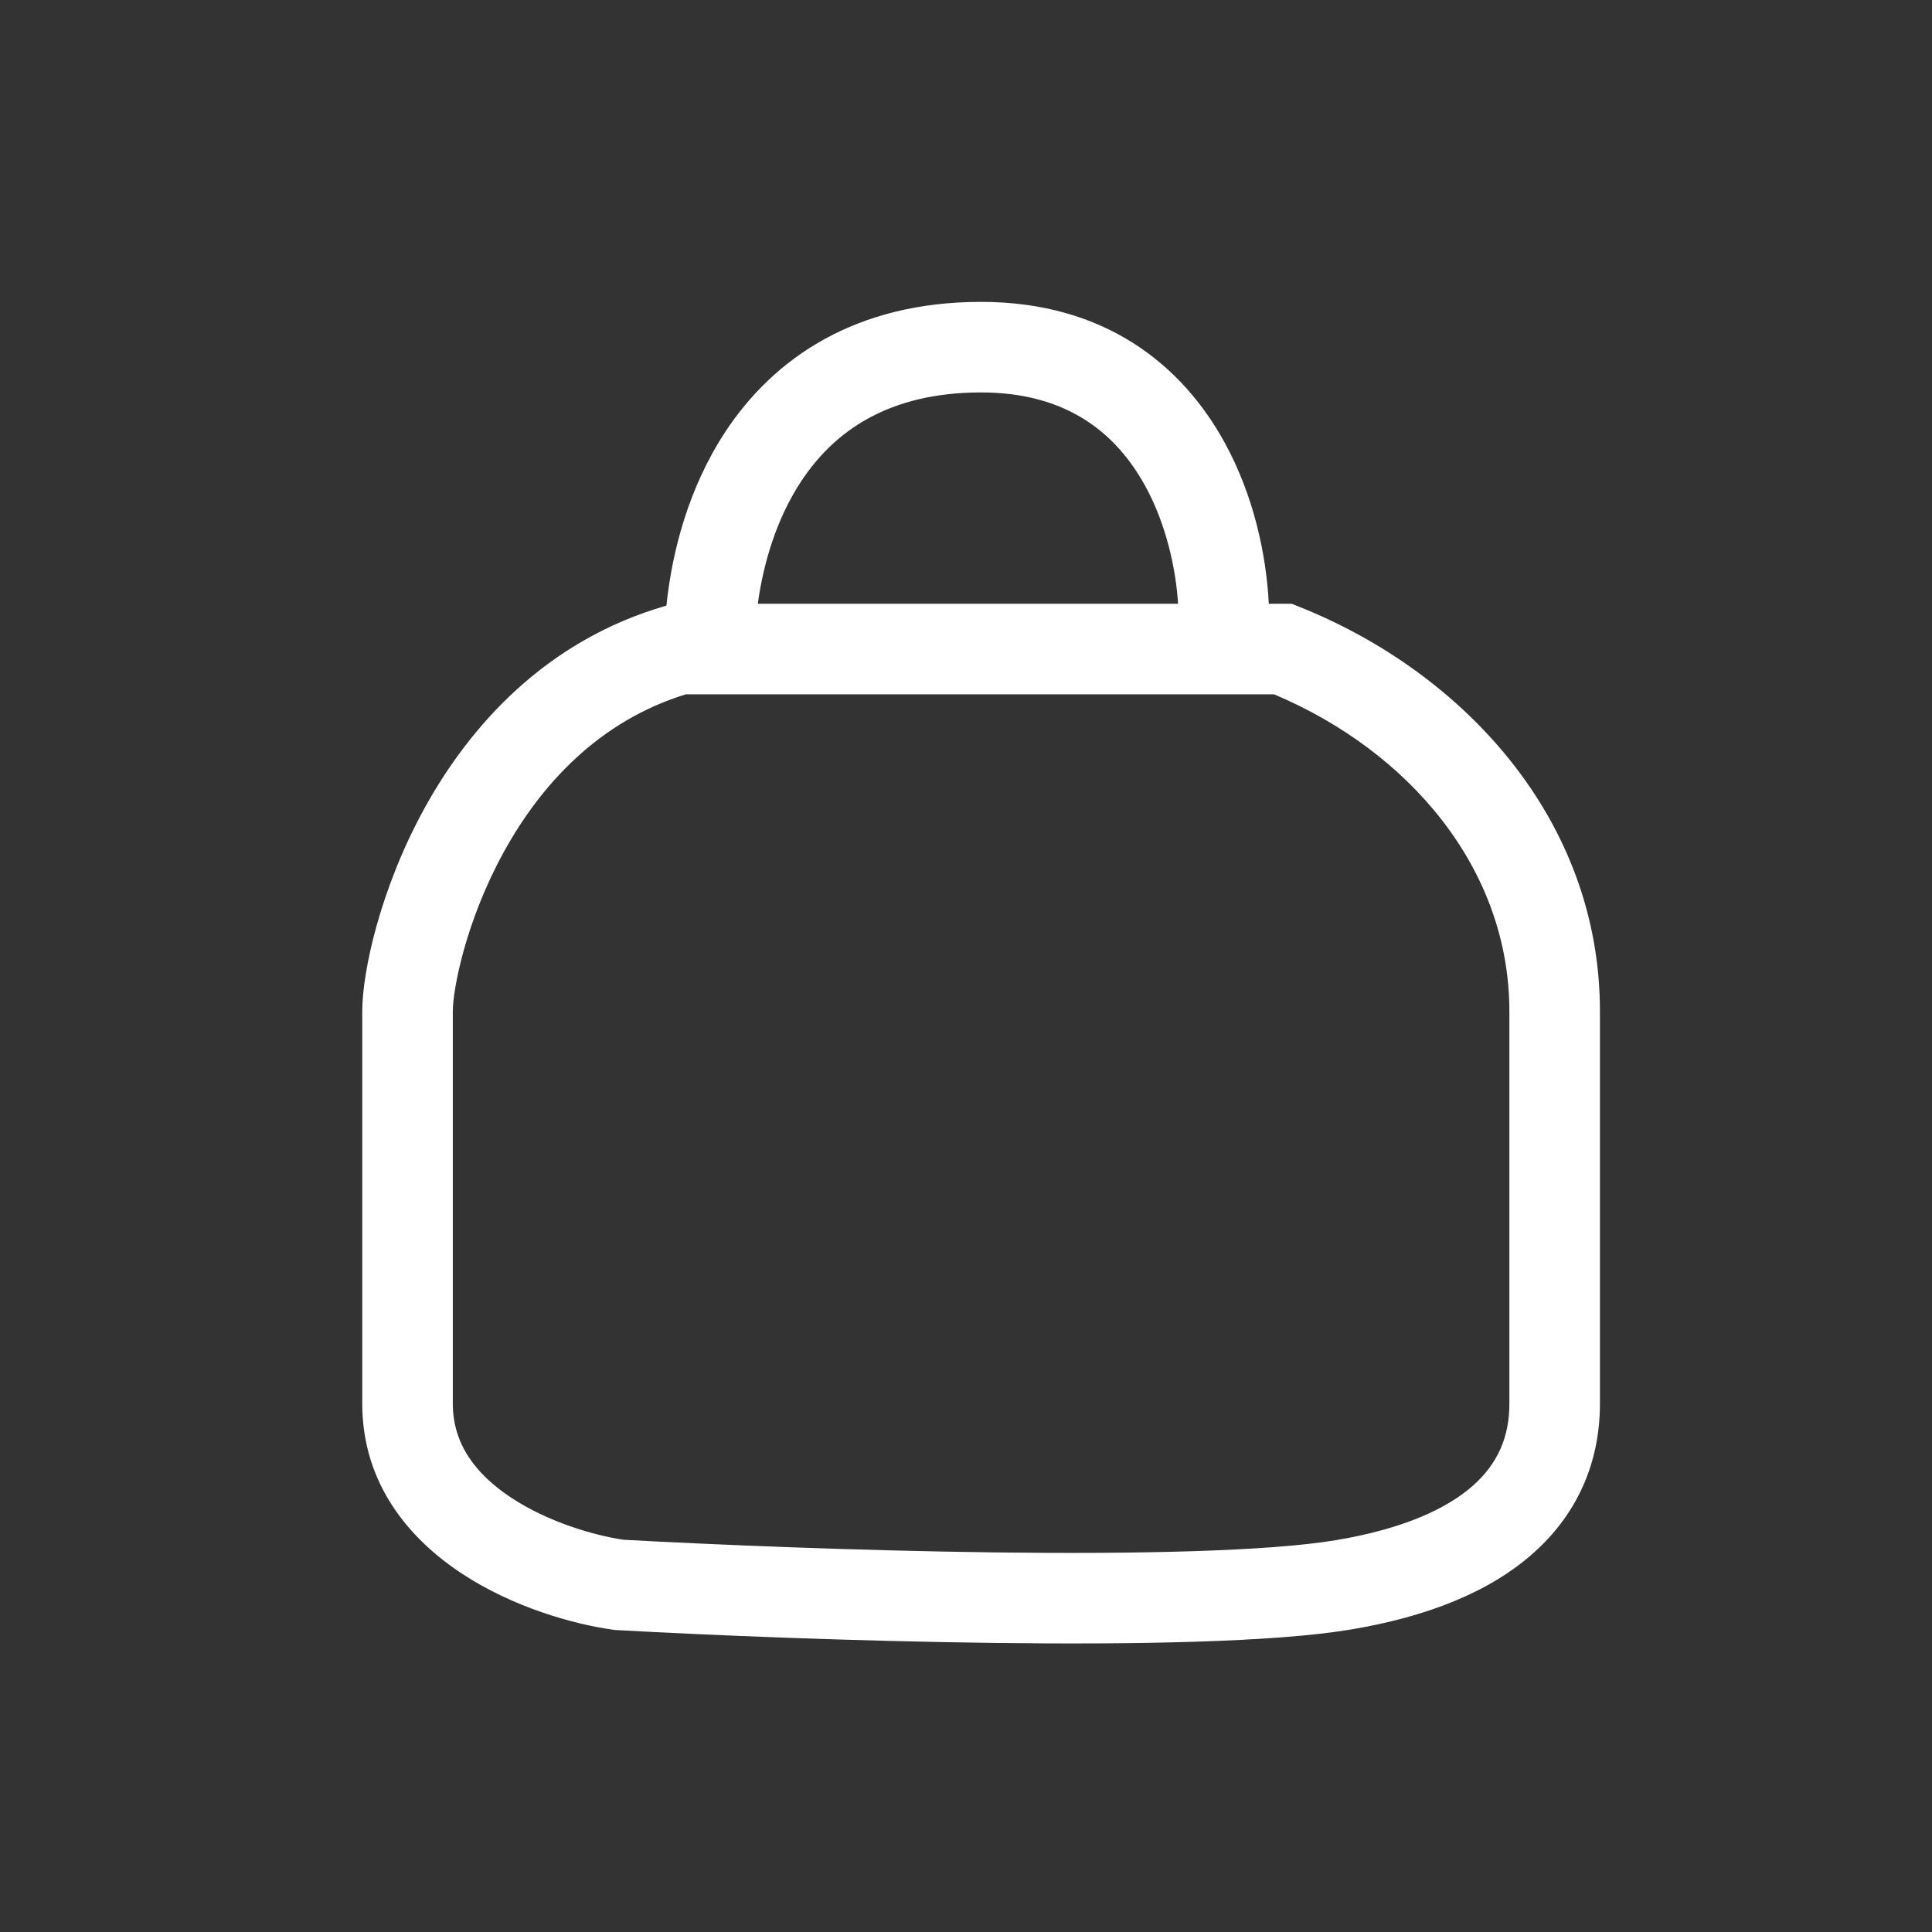 <svg width="32" height="32" viewBox="0 0 32 32" fill="none" xmlns="http://www.w3.org/2000/svg">
    <rect x="0" y="0" width="32" height="32" fill="#333333" stroke="none"/>
    <path fill-rule="evenodd" clip-rule="evenodd" d="M16.25 5C14.177 5 12.821 5.927 12.015 7.15C11.409 8.07 11.131 9.129 11.038 10.031C9.038 10.604 7.778 12.029 7.03 13.389C6.293 14.729 6 16.103 6 16.75V16.758V16.766V16.774V16.782V16.79V16.798V16.806V16.814V16.822V16.83V16.838V16.847V16.855V16.863V16.872V16.88V16.889V16.897V16.906V16.915V16.923V16.932V16.941V16.949V16.958V16.967V16.976V16.985V16.994V17.003V17.012V17.021V17.03V17.039V17.048V17.057V17.067V17.076V17.085V17.095V17.104V17.113V17.123V17.133V17.142V17.152V17.161V17.171V17.181V17.19V17.2V17.21V17.22V17.23V17.239V17.249V17.259V17.269V17.279V17.29V17.3V17.31V17.32V17.33V17.34V17.351V17.361V17.371V17.382V17.392V17.402V17.413V17.423V17.434V17.445V17.455V17.466V17.476V17.487V17.498V17.509V17.519V17.53V17.541V17.552V17.563V17.574V17.585V17.596V17.607V17.618V17.629V17.64V17.651V17.662V17.674V17.685V17.696V17.707V17.719V17.73V17.741V17.753V17.764V17.776V17.787V17.799V17.81V17.822V17.834V17.845V17.857V17.869V17.88V17.892V17.904V17.916V17.927V17.939V17.951V17.963V17.975V17.987V17.999V18.011V18.023V18.035V18.047V18.059V18.071V18.083V18.095V18.108V18.12V18.132V18.144V18.157V18.169V18.181V18.194V18.206V18.218V18.231V18.243V18.256V18.268V18.281V18.293V18.306V18.319V18.331V18.344V18.356V18.369V18.382V18.395V18.407V18.42V18.433V18.446V18.458V18.471V18.484V18.497V18.51V18.523V18.536V18.549V18.562V18.575V18.588V18.601V18.614V18.627V18.64V18.653V18.666V18.679V18.692V18.706V18.719V18.732V18.745V18.759V18.772V18.785V18.799V18.812V18.825V18.838V18.852V18.865V18.879V18.892V18.905V18.919V18.932V18.946V18.959V18.973V18.986V19V19.014V19.027V19.041V19.054V19.068V19.082V19.095V19.109V19.123V19.136V19.15V19.164V19.177V19.191V19.205V19.219V19.232V19.246V19.26V19.274V19.288V19.302V19.315V19.329V19.343V19.357V19.371V19.385V19.399V19.413V19.427V19.441V19.454V19.468V19.483V19.497V19.511V19.524V19.538V19.553V19.567V19.581V19.595V19.609V19.623V19.637V19.651V19.665V19.679V19.693V19.708V19.722V19.736V19.75V19.764V19.778V19.793V19.807V19.821V19.835V19.849V19.863V19.878V19.892V19.906V19.92V19.935V19.949V19.963V19.977V19.992V20.006V20.02V20.035V20.049V20.063V20.077V20.092V20.106V20.12V20.135V20.149V20.163V20.178V20.192V20.206V20.221V20.235V20.249V20.264V20.278V20.292V20.307V20.321V20.335V20.35V20.364V20.378V20.393V20.407V20.422V20.436V20.45V20.465V20.479V20.494V20.508V20.522V20.537V20.551V20.565V20.58V20.594V20.608V20.623V20.637V20.652V20.666V20.68V20.695V20.709V20.724V20.738V20.752V20.767V20.781V20.795V20.81V20.824V20.838V20.853V20.867V20.881V20.896V20.91V20.924V20.939V20.953V20.967V20.982V20.996V21.01V21.025V21.039V21.053V21.068V21.082V21.096V21.11V21.125V21.139V21.153V21.168V21.182V21.196V21.21V21.224V21.239V21.253V21.267V21.281V21.296V21.31V21.324V21.338V21.352V21.367V21.381V21.395V21.409V21.423V21.437V21.451V21.465V21.48V21.494V21.508V21.522V21.536V21.55V21.564V21.578V21.592V21.606V21.62V21.634V21.648V21.662V21.676V21.69V21.704V21.718V21.732V21.746V21.76V21.774V21.788V21.801V21.815V21.829V21.843V21.857V21.871V21.884V21.898V21.912V21.926V21.939V21.953V21.967V21.981V21.994V22.008V22.022V22.035V22.049V22.063V22.076V22.09V22.104V22.117V22.131V22.144V22.158V22.171V22.185V22.198V22.212V22.225V22.238V22.252V22.265V22.279V22.292V22.305V22.319V22.332V22.345V22.359V22.372V22.385V22.398V22.412V22.425V22.438V22.451V22.464V22.477V22.491V22.504V22.517V22.53V22.543V22.556V22.569V22.582V22.595V22.608V22.621V22.634V22.646V22.659V22.672V22.685V22.698V22.71V22.723V22.736V22.749V22.761V22.774V22.787V22.799V22.812V22.824V22.837V22.849V22.862V22.875V22.887V22.899V22.912V22.924V22.937V22.949V22.961V22.974V22.986V22.998V23.011V23.023V23.035V23.047V23.059V23.071V23.083V23.095V23.108V23.119V23.131V23.143V23.155V23.167V23.179V23.191V23.203V23.215V23.227V23.238V23.25C6 24.591 6.797 25.503 7.651 26.064C8.494 26.619 9.481 26.898 10.144 26.992L10.176 26.997L10.208 26.999C11.717 27.083 14.128 27.183 16.466 27.212C18.779 27.241 21.096 27.203 22.373 26.99C23.653 26.776 24.681 26.363 25.399 25.722C26.14 25.062 26.5 24.205 26.5 23.25V23.244V23.238V23.232V23.226V23.22V23.214V23.208V23.202V23.196V23.189V23.183V23.177V23.171V23.164V23.158V23.151V23.145V23.138V23.132V23.125V23.119V23.112V23.105V23.098V23.091V23.085V23.078V23.071V23.064V23.057V23.05V23.043V23.036V23.029V23.022V23.014V23.007V23V22.993V22.985V22.978V22.971V22.963V22.956V22.948V22.941V22.933V22.925V22.918V22.91V22.902V22.894V22.887V22.879V22.871V22.863V22.855V22.847V22.839V22.831V22.823V22.815V22.807V22.798V22.79V22.782V22.774V22.765V22.757V22.749V22.74V22.732V22.723V22.715V22.706V22.698V22.689V22.68V22.672V22.663V22.654V22.645V22.637V22.628V22.619V22.61V22.601V22.592V22.583V22.574V22.565V22.556V22.546V22.537V22.528V22.519V22.509V22.5V22.491V22.481V22.472V22.463V22.453V22.444V22.434V22.424V22.415V22.405V22.396V22.386V22.376V22.366V22.357V22.347V22.337V22.327V22.317V22.307V22.297V22.287V22.277V22.267V22.257V22.247V22.237V22.227V22.216V22.206V22.196V22.186V22.175V22.165V22.155V22.144V22.134V22.123V22.113V22.102V22.092V22.081V22.07V22.06V22.049V22.038V22.028V22.017V22.006V21.995V21.985V21.974V21.963V21.952V21.941V21.93V21.919V21.908V21.897V21.886V21.874V21.863V21.852V21.841V21.83V21.818V21.807V21.796V21.784V21.773V21.762V21.75V21.739V21.727V21.716V21.704V21.693V21.681V21.669V21.658V21.646V21.634V21.623V21.611V21.599V21.587V21.576V21.564V21.552V21.54V21.528V21.516V21.504V21.492V21.48V21.468V21.456V21.444V21.432V21.42V21.407V21.395V21.383V21.371V21.359V21.346V21.334V21.322V21.309V21.297V21.284V21.272V21.259V21.247V21.235V21.222V21.209V21.197V21.184V21.172V21.159V21.146V21.134V21.121V21.108V21.095V21.082V21.07V21.057V21.044V21.031V21.018V21.005V20.992V20.979V20.966V20.953V20.94V20.927V20.914V20.901V20.888V20.875V20.862V20.848V20.835V20.822V20.809V20.795V20.782V20.769V20.756V20.742V20.729V20.715V20.702V20.689V20.675V20.662V20.648V20.634V20.621V20.607V20.594V20.58V20.567V20.553V20.539V20.526V20.512V20.498V20.484V20.471V20.457V20.443V20.429V20.415V20.401V20.388V20.374V20.36V20.346V20.332V20.318V20.304V20.29V20.276V20.262V20.248V20.234V20.22V20.205V20.191V20.177V20.163V20.149V20.134V20.12V20.106V20.092V20.077V20.063V20.049V20.034V20.02V20.006V19.991V19.977V19.962V19.948V19.934V19.919V19.905V19.89V19.876V19.861V19.846V19.832V19.817V19.803V19.788V19.773V19.759V19.744V19.729V19.715V19.7V19.685V19.671V19.656V19.641V19.626V19.611V19.596V19.582V19.567V19.552V19.537V19.522V19.507V19.492V19.477V19.462V19.447V19.432V19.417V19.402V19.387V19.372V19.357V19.342V19.327V19.312V19.297V19.282V19.267V19.251V19.236V19.221V19.206V19.191V19.175V19.16V19.145V19.13V19.114V19.099V19.084V19.069V19.053V19.038V19.023V19.007V18.992V18.976V18.961V18.945V18.93V18.915V18.899V18.884V18.868V18.853V18.837V18.822V18.806V18.791V18.775V18.76V18.744V18.729V18.713V18.697V18.682V18.666V18.65V18.635V18.619V18.604V18.588V18.572V18.556V18.541V18.525V18.509V18.494V18.478V18.462V18.446V18.43V18.415V18.399V18.383V18.367V18.351V18.336V18.32V18.304V18.288V18.272V18.256V18.24V18.224V18.209V18.193V18.177V18.161V18.145V18.129V18.113V18.097V18.081V18.065V18.049V18.033V18.017V18.001V17.985V17.969V17.953V17.937V17.921V17.905V17.889V17.873V17.857V17.84V17.824V17.808V17.792V17.776V17.76V17.744V17.728V17.712V17.695V17.679V17.663V17.647V17.631V17.614V17.598V17.582V17.566V17.55V17.534V17.517V17.501V17.485V17.469V17.452V17.436V17.42V17.404V17.387V17.371V17.355V17.339V17.322V17.306V17.29V17.273V17.257V17.241V17.224V17.208V17.192V17.176V17.159V17.143V17.127V17.11V17.094V17.078V17.061V17.045V17.029V17.012V16.996V16.979V16.963V16.947V16.93V16.914V16.898V16.881V16.865V16.848V16.832V16.816V16.799V16.783V16.766V16.75C26.5 13.558 24.224 11.132 21.529 10.054L21.394 10H21.25H21.015C20.975 9.192 20.767 8.209 20.282 7.327C19.586 6.058 18.311 5 16.25 5ZM20.241 11.5C20.248 11.5 20.254 11.5 20.261 11.5H21.102C23.34 12.443 25 14.388 25 16.75V16.766V16.783V16.799V16.816V16.832V16.848V16.865V16.881V16.898V16.914V16.93V16.947V16.963V16.979V16.996V17.012V17.029V17.045V17.061V17.078V17.094V17.11V17.127V17.143V17.159V17.176V17.192V17.208V17.224V17.241V17.257V17.273V17.29V17.306V17.322V17.339V17.355V17.371V17.387V17.404V17.42V17.436V17.452V17.469V17.485V17.501V17.517V17.534V17.55V17.566V17.582V17.598V17.614V17.631V17.647V17.663V17.679V17.695V17.712V17.728V17.744V17.76V17.776V17.792V17.808V17.824V17.84V17.857V17.873V17.889V17.905V17.921V17.937V17.953V17.969V17.985V18.001V18.017V18.033V18.049V18.065V18.081V18.097V18.113V18.129V18.145V18.161V18.177V18.193V18.209V18.224V18.24V18.256V18.272V18.288V18.304V18.32V18.336V18.351V18.367V18.383V18.399V18.415V18.43V18.446V18.462V18.478V18.494V18.509V18.525V18.541V18.556V18.572V18.588V18.604V18.619V18.635V18.65V18.666V18.682V18.697V18.713V18.729V18.744V18.76V18.775V18.791V18.806V18.822V18.837V18.853V18.868V18.884V18.899V18.915V18.93V18.945V18.961V18.976V18.992V19.007V19.023V19.038V19.053V19.069V19.084V19.099V19.114V19.13V19.145V19.16V19.175V19.191V19.206V19.221V19.236V19.251V19.267V19.282V19.297V19.312V19.327V19.342V19.357V19.372V19.387V19.402V19.417V19.432V19.447V19.462V19.477V19.492V19.507V19.522V19.537V19.552V19.567V19.582V19.596V19.611V19.626V19.641V19.656V19.671V19.685V19.7V19.715V19.729V19.744V19.759V19.773V19.788V19.803V19.817V19.832V19.846V19.861V19.876V19.89V19.905V19.919V19.934V19.948V19.962V19.977V19.991V20.006V20.02V20.034V20.049V20.063V20.077V20.092V20.106V20.12V20.134V20.149V20.163V20.177V20.191V20.205V20.22V20.234V20.248V20.262V20.276V20.29V20.304V20.318V20.332V20.346V20.36V20.374V20.388V20.401V20.415V20.429V20.443V20.457V20.471V20.484V20.498V20.512V20.526V20.539V20.553V20.567V20.58V20.594V20.607V20.621V20.634V20.648V20.662V20.675V20.689V20.702V20.715V20.729V20.742V20.756V20.769V20.782V20.795V20.809V20.822V20.835V20.848V20.862V20.875V20.888V20.901V20.914V20.927V20.94V20.953V20.966V20.979V20.992V21.005V21.018V21.031V21.044V21.057V21.07V21.082V21.095V21.108V21.121V21.134V21.146V21.159V21.172V21.184V21.197V21.209V21.222V21.235V21.247V21.259V21.272V21.284V21.297V21.309V21.322V21.334V21.346V21.359V21.371V21.383V21.395V21.407V21.42V21.432V21.444V21.456V21.468V21.48V21.492V21.504V21.516V21.528V21.54V21.552V21.564V21.576V21.587V21.599V21.611V21.623V21.634V21.646V21.658V21.669V21.681V21.693V21.704V21.716V21.727V21.739V21.75V21.762V21.773V21.784V21.796V21.807V21.818V21.83V21.841V21.852V21.863V21.874V21.886V21.897V21.908V21.919V21.93V21.941V21.952V21.963V21.974V21.985V21.995V22.006V22.017V22.028V22.038V22.049V22.06V22.07V22.081V22.092V22.102V22.113V22.123V22.134V22.144V22.155V22.165V22.175V22.186V22.196V22.206V22.216V22.227V22.237V22.247V22.257V22.267V22.277V22.287V22.297V22.307V22.317V22.327V22.337V22.347V22.357V22.366V22.376V22.386V22.396V22.405V22.415V22.424V22.434V22.444V22.453V22.463V22.472V22.481V22.491V22.5V22.509V22.519V22.528V22.537V22.546V22.556V22.565V22.574V22.583V22.592V22.601V22.61V22.619V22.628V22.637V22.645V22.654V22.663V22.672V22.68V22.689V22.698V22.706V22.715V22.723V22.732V22.74V22.749V22.757V22.765V22.774V22.782V22.79V22.798V22.807V22.815V22.823V22.831V22.839V22.847V22.855V22.863V22.871V22.879V22.887V22.894V22.902V22.91V22.918V22.925V22.933V22.941V22.948V22.956V22.963V22.971V22.978V22.985V22.993V23V23.007V23.014V23.022V23.029V23.036V23.043V23.05V23.057V23.064V23.071V23.078V23.085V23.091V23.098V23.105V23.112V23.119V23.125V23.132V23.138V23.145V23.151V23.158V23.164V23.171V23.177V23.183V23.189V23.196V23.202V23.208V23.214V23.22V23.226V23.232V23.238V23.244V23.25C25 23.795 24.81 24.238 24.401 24.603C23.969 24.987 23.247 25.323 22.127 25.51C21.004 25.697 18.821 25.742 16.484 25.713C14.19 25.684 11.819 25.585 10.325 25.503C9.822 25.427 9.077 25.207 8.474 24.811C7.869 24.413 7.5 23.909 7.5 23.25V23.238V23.227V23.215V23.203V23.191V23.179V23.167V23.155V23.143V23.131V23.119V23.108V23.095V23.083V23.071V23.059V23.047V23.035V23.023V23.011V22.998V22.986V22.974V22.961V22.949V22.937V22.924V22.912V22.899V22.887V22.875V22.862V22.849V22.837V22.824V22.812V22.799V22.787V22.774V22.761V22.749V22.736V22.723V22.71V22.698V22.685V22.672V22.659V22.646V22.634V22.621V22.608V22.595V22.582V22.569V22.556V22.543V22.53V22.517V22.504V22.491V22.477V22.464V22.451V22.438V22.425V22.412V22.398V22.385V22.372V22.359V22.345V22.332V22.319V22.305V22.292V22.279V22.265V22.252V22.238V22.225V22.212V22.198V22.185V22.171V22.158V22.144V22.131V22.117V22.104V22.09V22.076V22.063V22.049V22.035V22.022V22.008V21.994V21.981V21.967V21.953V21.939V21.926V21.912V21.898V21.884V21.871V21.857V21.843V21.829V21.815V21.801V21.788V21.774V21.76V21.746V21.732V21.718V21.704V21.69V21.676V21.662V21.648V21.634V21.62V21.606V21.592V21.578V21.564V21.55V21.536V21.522V21.508V21.494V21.48V21.465V21.451V21.437V21.423V21.409V21.395V21.381V21.367V21.352V21.338V21.324V21.31V21.296V21.281V21.267V21.253V21.239V21.224V21.21V21.196V21.182V21.168V21.153V21.139V21.125V21.11V21.096V21.082V21.068V21.053V21.039V21.025V21.01V20.996V20.982V20.967V20.953V20.939V20.924V20.91V20.896V20.881V20.867V20.853V20.838V20.824V20.81V20.795V20.781V20.767V20.752V20.738V20.724V20.709V20.695V20.68V20.666V20.652V20.637V20.623V20.608V20.594V20.58V20.565V20.551V20.537V20.522V20.508V20.494V20.479V20.465V20.45V20.436V20.422V20.407V20.393V20.378V20.364V20.35V20.335V20.321V20.307V20.292V20.278V20.264V20.249V20.235V20.221V20.206V20.192V20.178V20.163V20.149V20.135V20.12V20.106V20.092V20.077V20.063V20.049V20.035V20.02V20.006V19.992V19.977V19.963V19.949V19.935V19.92V19.906V19.892V19.878V19.863V19.849V19.835V19.821V19.807V19.793V19.778V19.764V19.75V19.736V19.722V19.708V19.693V19.679V19.665V19.651V19.637V19.623V19.609V19.595V19.581V19.567V19.553V19.538V19.524V19.511V19.497V19.483V19.468V19.454V19.441V19.427V19.413V19.399V19.385V19.371V19.357V19.343V19.329V19.315V19.302V19.288V19.274V19.26V19.246V19.232V19.219V19.205V19.191V19.177V19.164V19.15V19.136V19.123V19.109V19.095V19.082V19.068V19.054V19.041V19.027V19.014V19V18.986V18.973V18.959V18.946V18.932V18.919V18.905V18.892V18.879V18.865V18.852V18.838V18.825V18.812V18.799V18.785V18.772V18.759V18.745V18.732V18.719V18.706V18.692V18.679V18.666V18.653V18.64V18.627V18.614V18.601V18.588V18.575V18.562V18.549V18.536V18.523V18.51V18.497V18.484V18.471V18.458V18.446V18.433V18.42V18.407V18.395V18.382V18.369V18.356V18.344V18.331V18.319V18.306V18.293V18.281V18.268V18.256V18.243V18.231V18.218V18.206V18.194V18.181V18.169V18.157V18.144V18.132V18.12V18.108V18.095V18.083V18.071V18.059V18.047V18.035V18.023V18.011V17.999V17.987V17.975V17.963V17.951V17.939V17.927V17.916V17.904V17.892V17.88V17.869V17.857V17.845V17.834V17.822V17.81V17.799V17.787V17.776V17.764V17.753V17.741V17.73V17.719V17.707V17.696V17.685V17.674V17.662V17.651V17.64V17.629V17.618V17.607V17.596V17.585V17.574V17.563V17.552V17.541V17.53V17.519V17.509V17.498V17.487V17.476V17.466V17.455V17.445V17.434V17.423V17.413V17.402V17.392V17.382V17.371V17.361V17.351V17.34V17.33V17.32V17.31V17.3V17.29V17.279V17.269V17.259V17.249V17.239V17.23V17.22V17.21V17.2V17.19V17.181V17.171V17.161V17.152V17.142V17.133V17.123V17.113V17.104V17.095V17.085V17.076V17.067V17.057V17.048V17.039V17.03V17.021V17.012V17.003V16.994V16.985V16.976V16.967V16.958V16.949V16.941V16.932V16.923V16.915V16.906V16.897V16.889V16.88V16.872V16.863V16.855V16.847V16.838V16.83V16.822V16.814V16.806V16.798V16.79V16.782V16.774V16.766V16.758V16.75C7.5 16.397 7.707 15.271 8.345 14.111C8.958 12.997 9.916 11.946 11.359 11.5H11.75H20.241ZM19.513 10C19.474 9.409 19.316 8.683 18.968 8.048C18.497 7.192 17.689 6.5 16.25 6.5C14.701 6.5 13.807 7.156 13.268 7.975C12.861 8.593 12.643 9.33 12.552 10H19.513Z" fill="white"/>
</svg>

